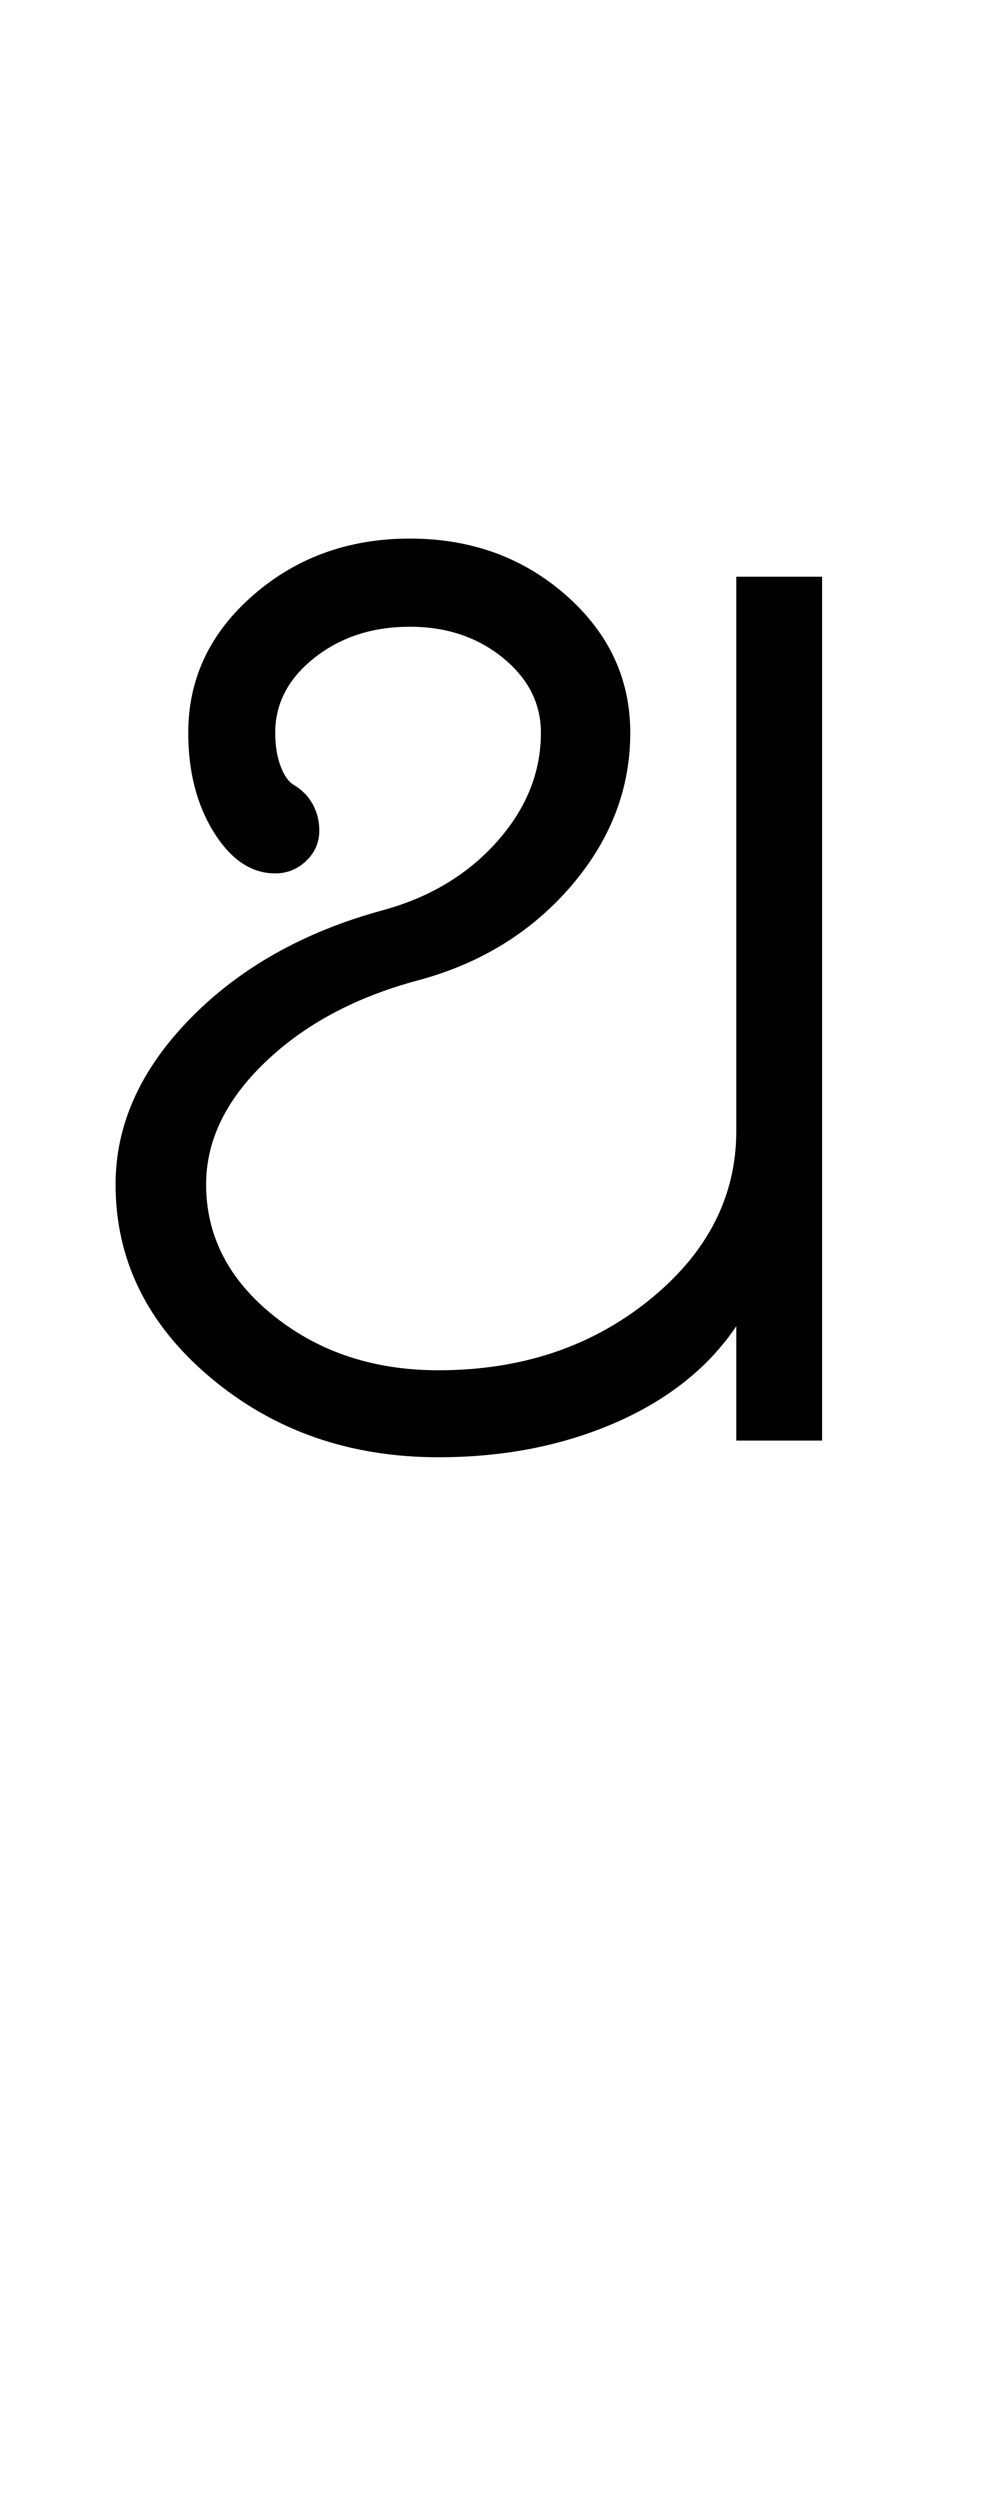 <?xml version="1.0" encoding="UTF-8"?>
<svg xmlns="http://www.w3.org/2000/svg" xmlns:xlink="http://www.w3.org/1999/xlink" width="210.25pt" height="524.5pt" viewBox="0 0 210.25 524.5" version="1.1">
<defs>
<g>
<symbol overflow="visible" id="glyph0-0">
<path style="stroke:none;" d="M 8.5 0 L 8.5 -170.5 L 76.5 -170.5 L 76.5 0 Z M 17 -8.5 L 68 -8.5 L 68 -162 L 17 -162 Z M 17 -8.5 "/>
</symbol>
<symbol overflow="visible" id="glyph0-1">
<path style="stroke:none;" d="M 76 3.5 C 57.332 3.5 41.375 -2.082 28.125 -13.25 C 14.875 -24.414 8.25 -37.914 8.25 -53.75 C 8.25 -66.25 13.457 -77.832 23.875 -88.5 C 34.289 -99.164 47.75 -106.75 64.25 -111.25 C 74.082 -113.914 82.082 -118.707 88.25 -125.625 C 94.414 -132.539 97.5 -140.164 97.5 -148.5 C 97.5 -154.664 94.832 -159.914 89.5 -164.25 C 84.164 -168.582 77.664 -170.75 70 -170.75 C 62.164 -170.75 55.5 -168.582 50 -164.25 C 44.5 -159.914 41.75 -154.664 41.75 -148.5 C 41.75 -145.832 42.125 -143.5 42.875 -141.5 C 43.625 -139.5 44.582 -138.164 45.75 -137.5 C 47.414 -136.5 48.707 -135.164 49.625 -133.5 C 50.539 -131.832 51 -130 51 -128 C 51 -125.5 50.082 -123.375 48.25 -121.625 C 46.414 -119.875 44.25 -119 41.75 -119 C 36.75 -119 32.457 -121.875 28.875 -127.625 C 25.289 -133.375 23.5 -140.332 23.5 -148.5 C 23.5 -159.832 28.039 -169.457 37.125 -177.375 C 46.207 -185.289 57.164 -189.25 70 -189.25 C 82.832 -189.25 93.75 -185.289 102.75 -177.375 C 111.75 -169.457 116.25 -159.832 116.25 -148.5 C 116.25 -136.664 112.082 -125.914 103.75 -116.25 C 95.414 -106.582 84.664 -100 71.5 -96.5 C 58.5 -93 47.875 -87.289 39.625 -79.375 C 31.375 -71.457 27.25 -62.914 27.25 -53.75 C 27.25 -42.914 32 -33.707 41.5 -26.125 C 51 -18.539 62.5 -14.75 76 -14.75 C 93.332 -14.75 108.082 -19.664 120.25 -29.5 C 132.414 -39.332 138.5 -51.164 138.5 -65 L 138.5 -181.25 L 156.5 -181.25 L 156.5 0 L 138.5 0 L 138.5 -24 C 132.664 -15.332 124.207 -8.582 113.125 -3.75 C 102.039 1.082 89.664 3.5 76 3.5 Z M 76 3.5 "/>
</symbol>
</g>
</defs>
<g id="surface1">
<rect x="0" y="0" width="210.25" height="524.5" style="fill:rgb(100%,100%,100%);fill-opacity:1;stroke:none;"/>
<g style="fill:rgb(0%,0%,0%);fill-opacity:1;">
  <use xlink:href="#glyph0-1" x="16" y="302.25"/>
</g>
</g>
</svg>
